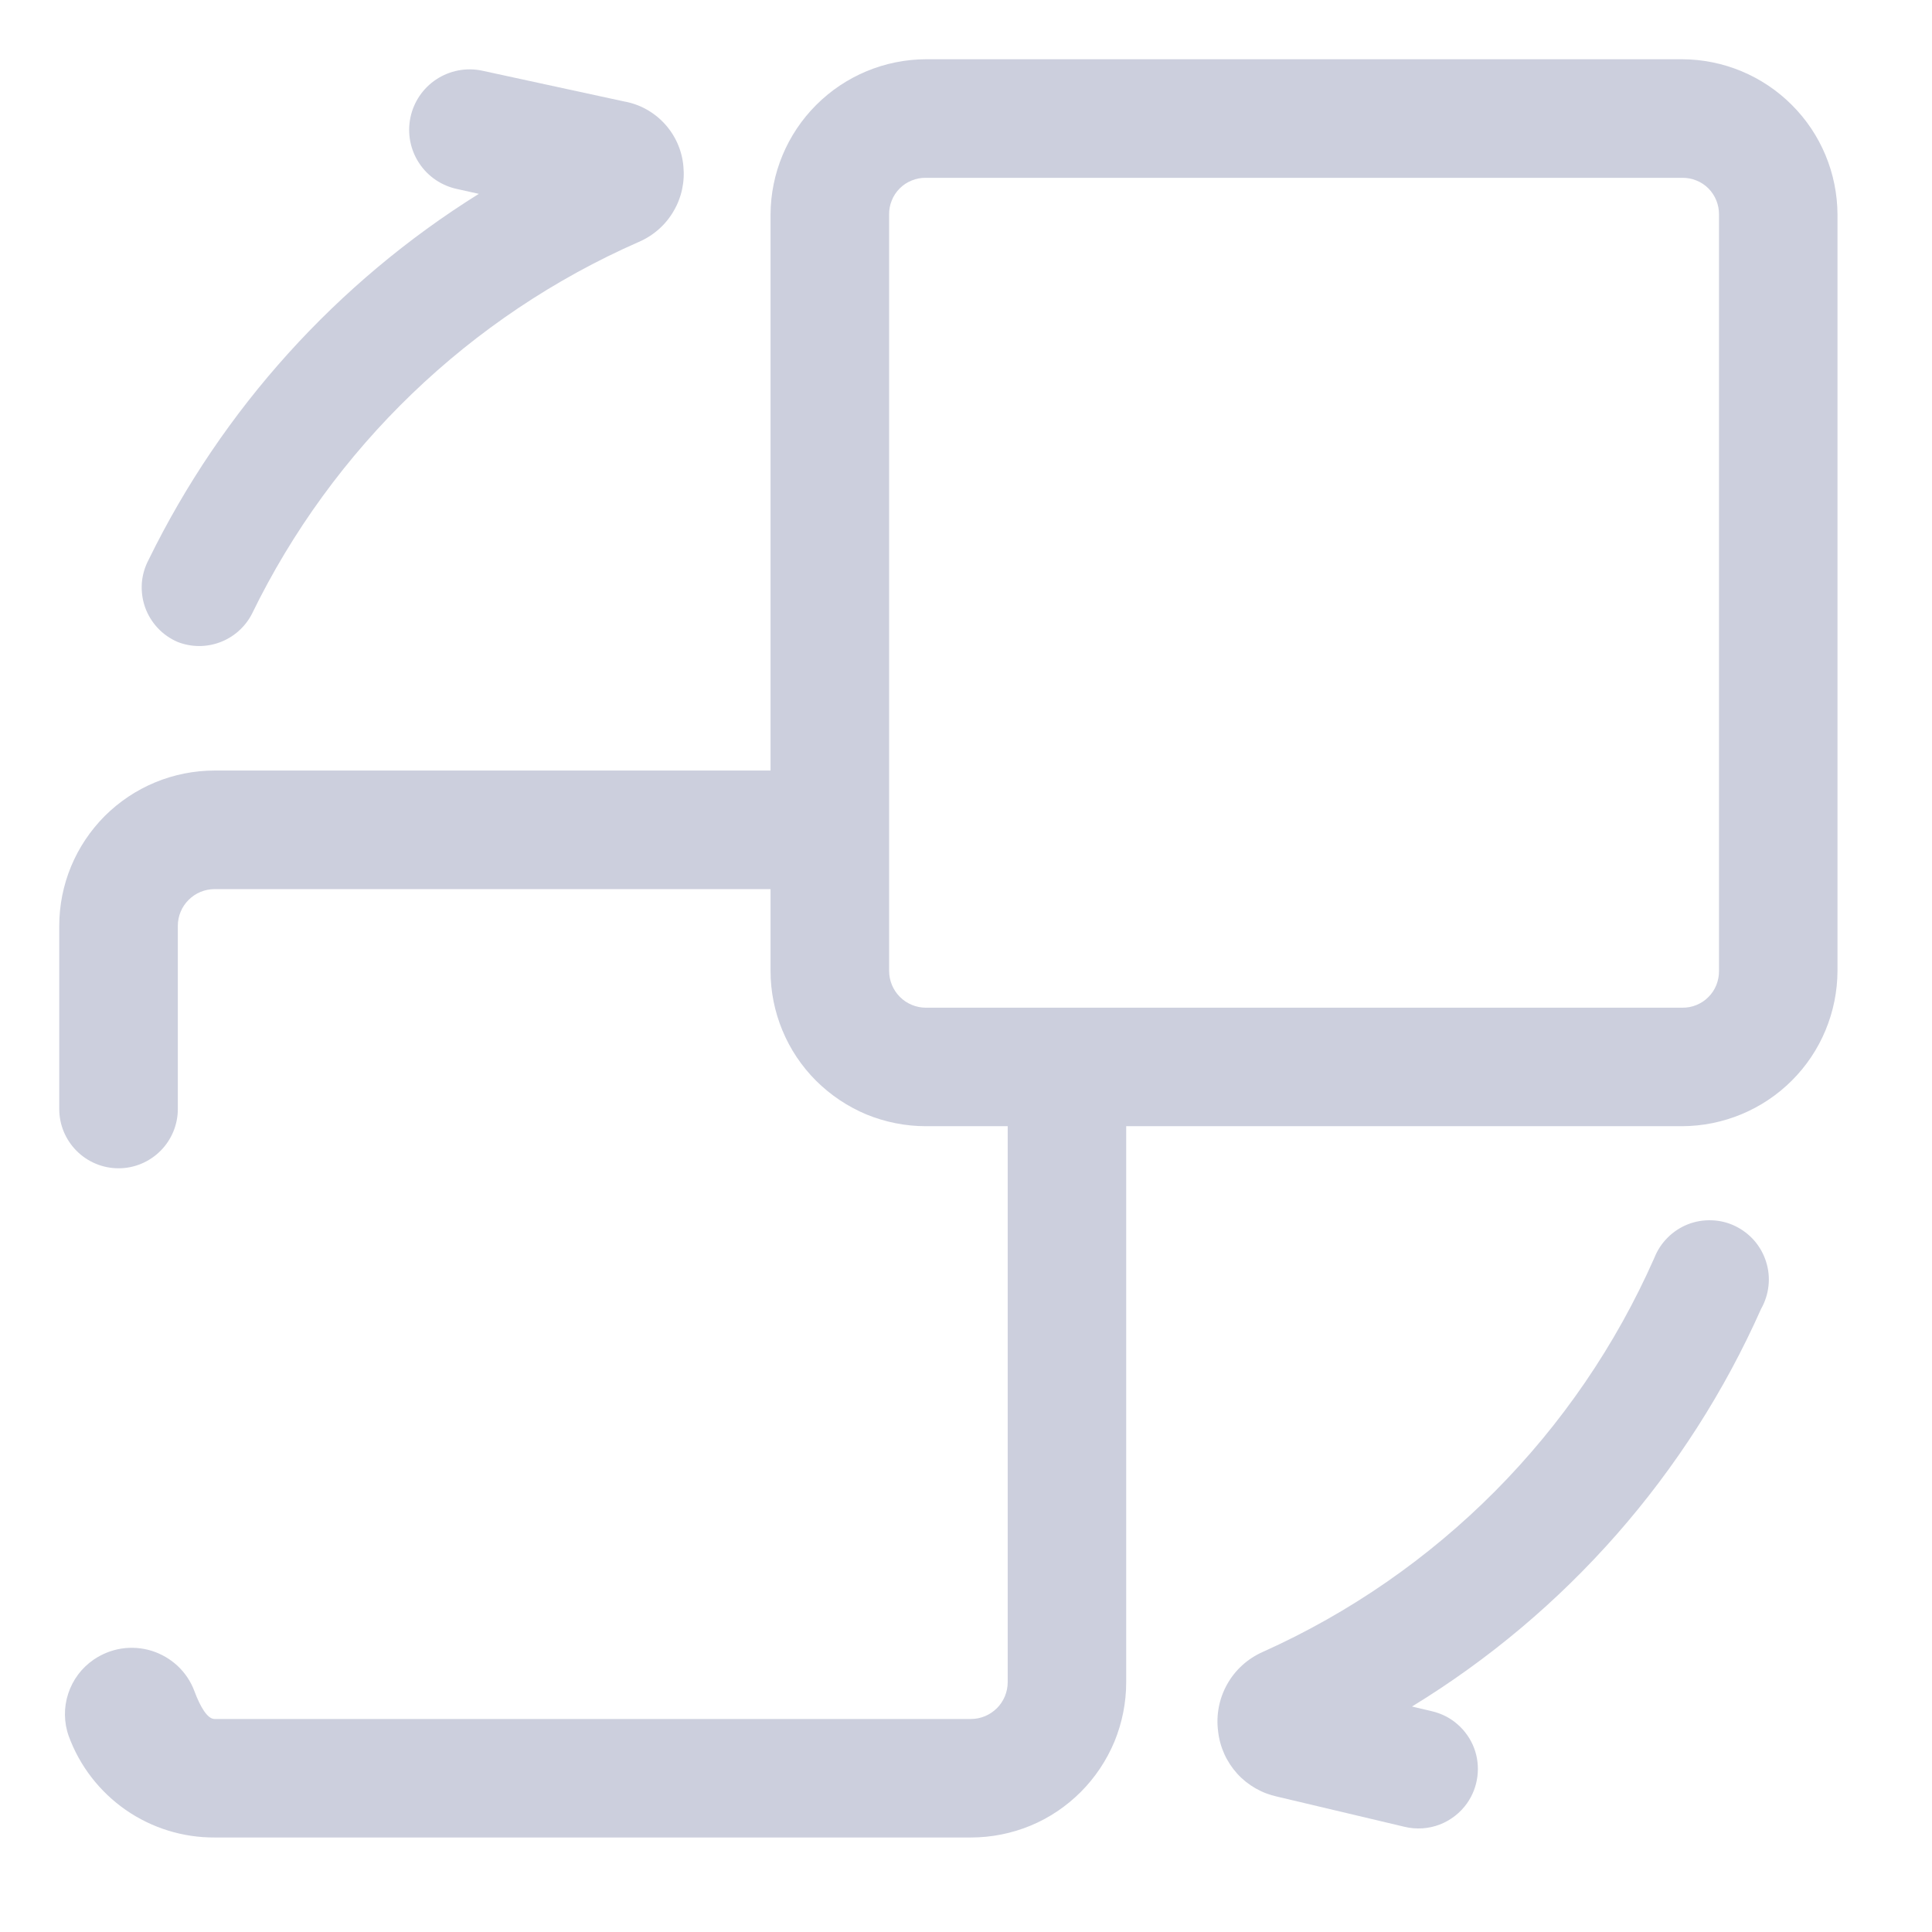 <svg width="24" height="24" viewBox="0 0 24 24" fill="none" xmlns="http://www.w3.org/2000/svg">
<path d="M1.473 14.513C1.668 14.513 1.855 14.435 1.993 14.297C2.131 14.159 2.209 13.972 2.209 13.777V11.502C2.209 11.38 2.257 11.264 2.343 11.179C2.428 11.093 2.544 11.045 2.666 11.045H9.572V12.061C9.572 12.315 9.622 12.565 9.719 12.799C9.816 13.034 9.958 13.246 10.137 13.425C10.317 13.604 10.529 13.746 10.763 13.844C10.997 13.94 11.248 13.99 11.502 13.99H12.518V20.897C12.518 20.957 12.506 21.016 12.483 21.072C12.46 21.127 12.426 21.178 12.384 21.22C12.341 21.262 12.291 21.296 12.236 21.319C12.18 21.342 12.121 21.354 12.061 21.354H2.666C2.577 21.354 2.489 21.206 2.415 21.008C2.371 20.889 2.3 20.783 2.208 20.696C2.116 20.61 2.005 20.545 1.884 20.507C1.764 20.47 1.636 20.46 1.511 20.479C1.386 20.498 1.267 20.546 1.163 20.617C1.014 20.719 0.903 20.868 0.847 21.04C0.791 21.211 0.793 21.397 0.854 21.567C0.99 21.938 1.237 22.257 1.561 22.483C1.885 22.708 2.271 22.828 2.666 22.826H12.061C12.315 22.826 12.565 22.776 12.799 22.68C13.034 22.583 13.246 22.44 13.425 22.261C13.604 22.082 13.746 21.869 13.844 21.635C13.94 21.401 13.99 21.151 13.99 20.897V13.99H20.897C21.408 13.988 21.898 13.784 22.259 13.423C22.621 13.062 22.824 12.572 22.826 12.061V2.666C22.824 2.154 22.621 1.665 22.259 1.304C21.898 0.942 21.408 0.738 20.897 0.736H11.502C10.99 0.738 10.501 0.942 10.139 1.304C9.778 1.665 9.574 2.154 9.572 2.666V9.572H2.666C2.412 9.572 2.161 9.622 1.927 9.719C1.693 9.816 1.481 9.958 1.301 10.137C1.122 10.317 0.98 10.529 0.883 10.763C0.786 10.997 0.736 11.248 0.736 11.502V13.777C0.736 13.972 0.814 14.159 0.952 14.297C1.09 14.435 1.277 14.513 1.473 14.513ZM11.045 2.666C11.044 2.605 11.055 2.545 11.078 2.49C11.1 2.434 11.134 2.383 11.177 2.34C11.219 2.298 11.27 2.264 11.326 2.242C11.382 2.219 11.441 2.208 11.502 2.209H20.897C20.957 2.208 21.017 2.219 21.073 2.242C21.129 2.264 21.18 2.298 21.222 2.34C21.265 2.383 21.298 2.434 21.321 2.49C21.343 2.545 21.355 2.605 21.354 2.666V12.061C21.355 12.121 21.343 12.181 21.321 12.237C21.298 12.293 21.265 12.344 21.222 12.386C21.18 12.429 21.129 12.462 21.073 12.485C21.017 12.508 20.957 12.519 20.897 12.518H11.502C11.442 12.518 11.382 12.506 11.327 12.483C11.271 12.46 11.221 12.426 11.179 12.384C11.136 12.341 11.103 12.291 11.08 12.236C11.057 12.18 11.045 12.121 11.045 12.061V2.666Z" fill="#CCCFDD"/>
<path d="M21.877 16.259C21.927 16.171 21.958 16.073 21.969 15.973C21.98 15.872 21.97 15.771 21.939 15.674C21.909 15.578 21.859 15.488 21.793 15.412C21.727 15.336 21.645 15.274 21.554 15.23C21.463 15.186 21.364 15.162 21.263 15.159C21.162 15.155 21.061 15.172 20.967 15.209C20.873 15.246 20.787 15.303 20.716 15.374C20.644 15.446 20.588 15.531 20.551 15.625C19.59 17.803 17.856 19.548 15.684 20.522C15.498 20.605 15.343 20.745 15.244 20.923C15.144 21.101 15.105 21.307 15.132 21.509C15.154 21.704 15.237 21.887 15.369 22.033C15.501 22.178 15.676 22.278 15.868 22.319L17.451 22.694C17.595 22.728 17.745 22.718 17.883 22.666C18.021 22.613 18.14 22.52 18.225 22.4C18.294 22.301 18.338 22.187 18.353 22.067C18.368 21.948 18.354 21.826 18.311 21.713C18.268 21.601 18.198 21.5 18.107 21.421C18.017 21.341 17.908 21.286 17.79 21.258L17.54 21.199C19.453 20.031 20.966 18.308 21.877 16.259Z" fill="#CCCFDD"/>
<path d="M1.847 6.952C1.799 7.042 1.77 7.141 1.762 7.242C1.755 7.344 1.768 7.446 1.802 7.543C1.836 7.639 1.89 7.727 1.959 7.801C2.029 7.876 2.114 7.935 2.208 7.975C2.377 8.041 2.564 8.042 2.734 7.978C2.904 7.914 3.044 7.79 3.128 7.629C4.131 5.566 5.836 3.927 7.936 3.005C8.117 2.927 8.268 2.794 8.367 2.624C8.467 2.455 8.509 2.258 8.489 2.062C8.471 1.866 8.389 1.682 8.256 1.537C8.123 1.392 7.946 1.294 7.752 1.26L5.985 0.877C5.79 0.837 5.587 0.876 5.42 0.986C5.254 1.095 5.138 1.267 5.098 1.462C5.058 1.657 5.097 1.861 5.207 2.027C5.316 2.193 5.488 2.309 5.683 2.349L5.948 2.408C4.183 3.51 2.762 5.083 1.847 6.952Z" fill="#CCCFDD"/>
</svg>
